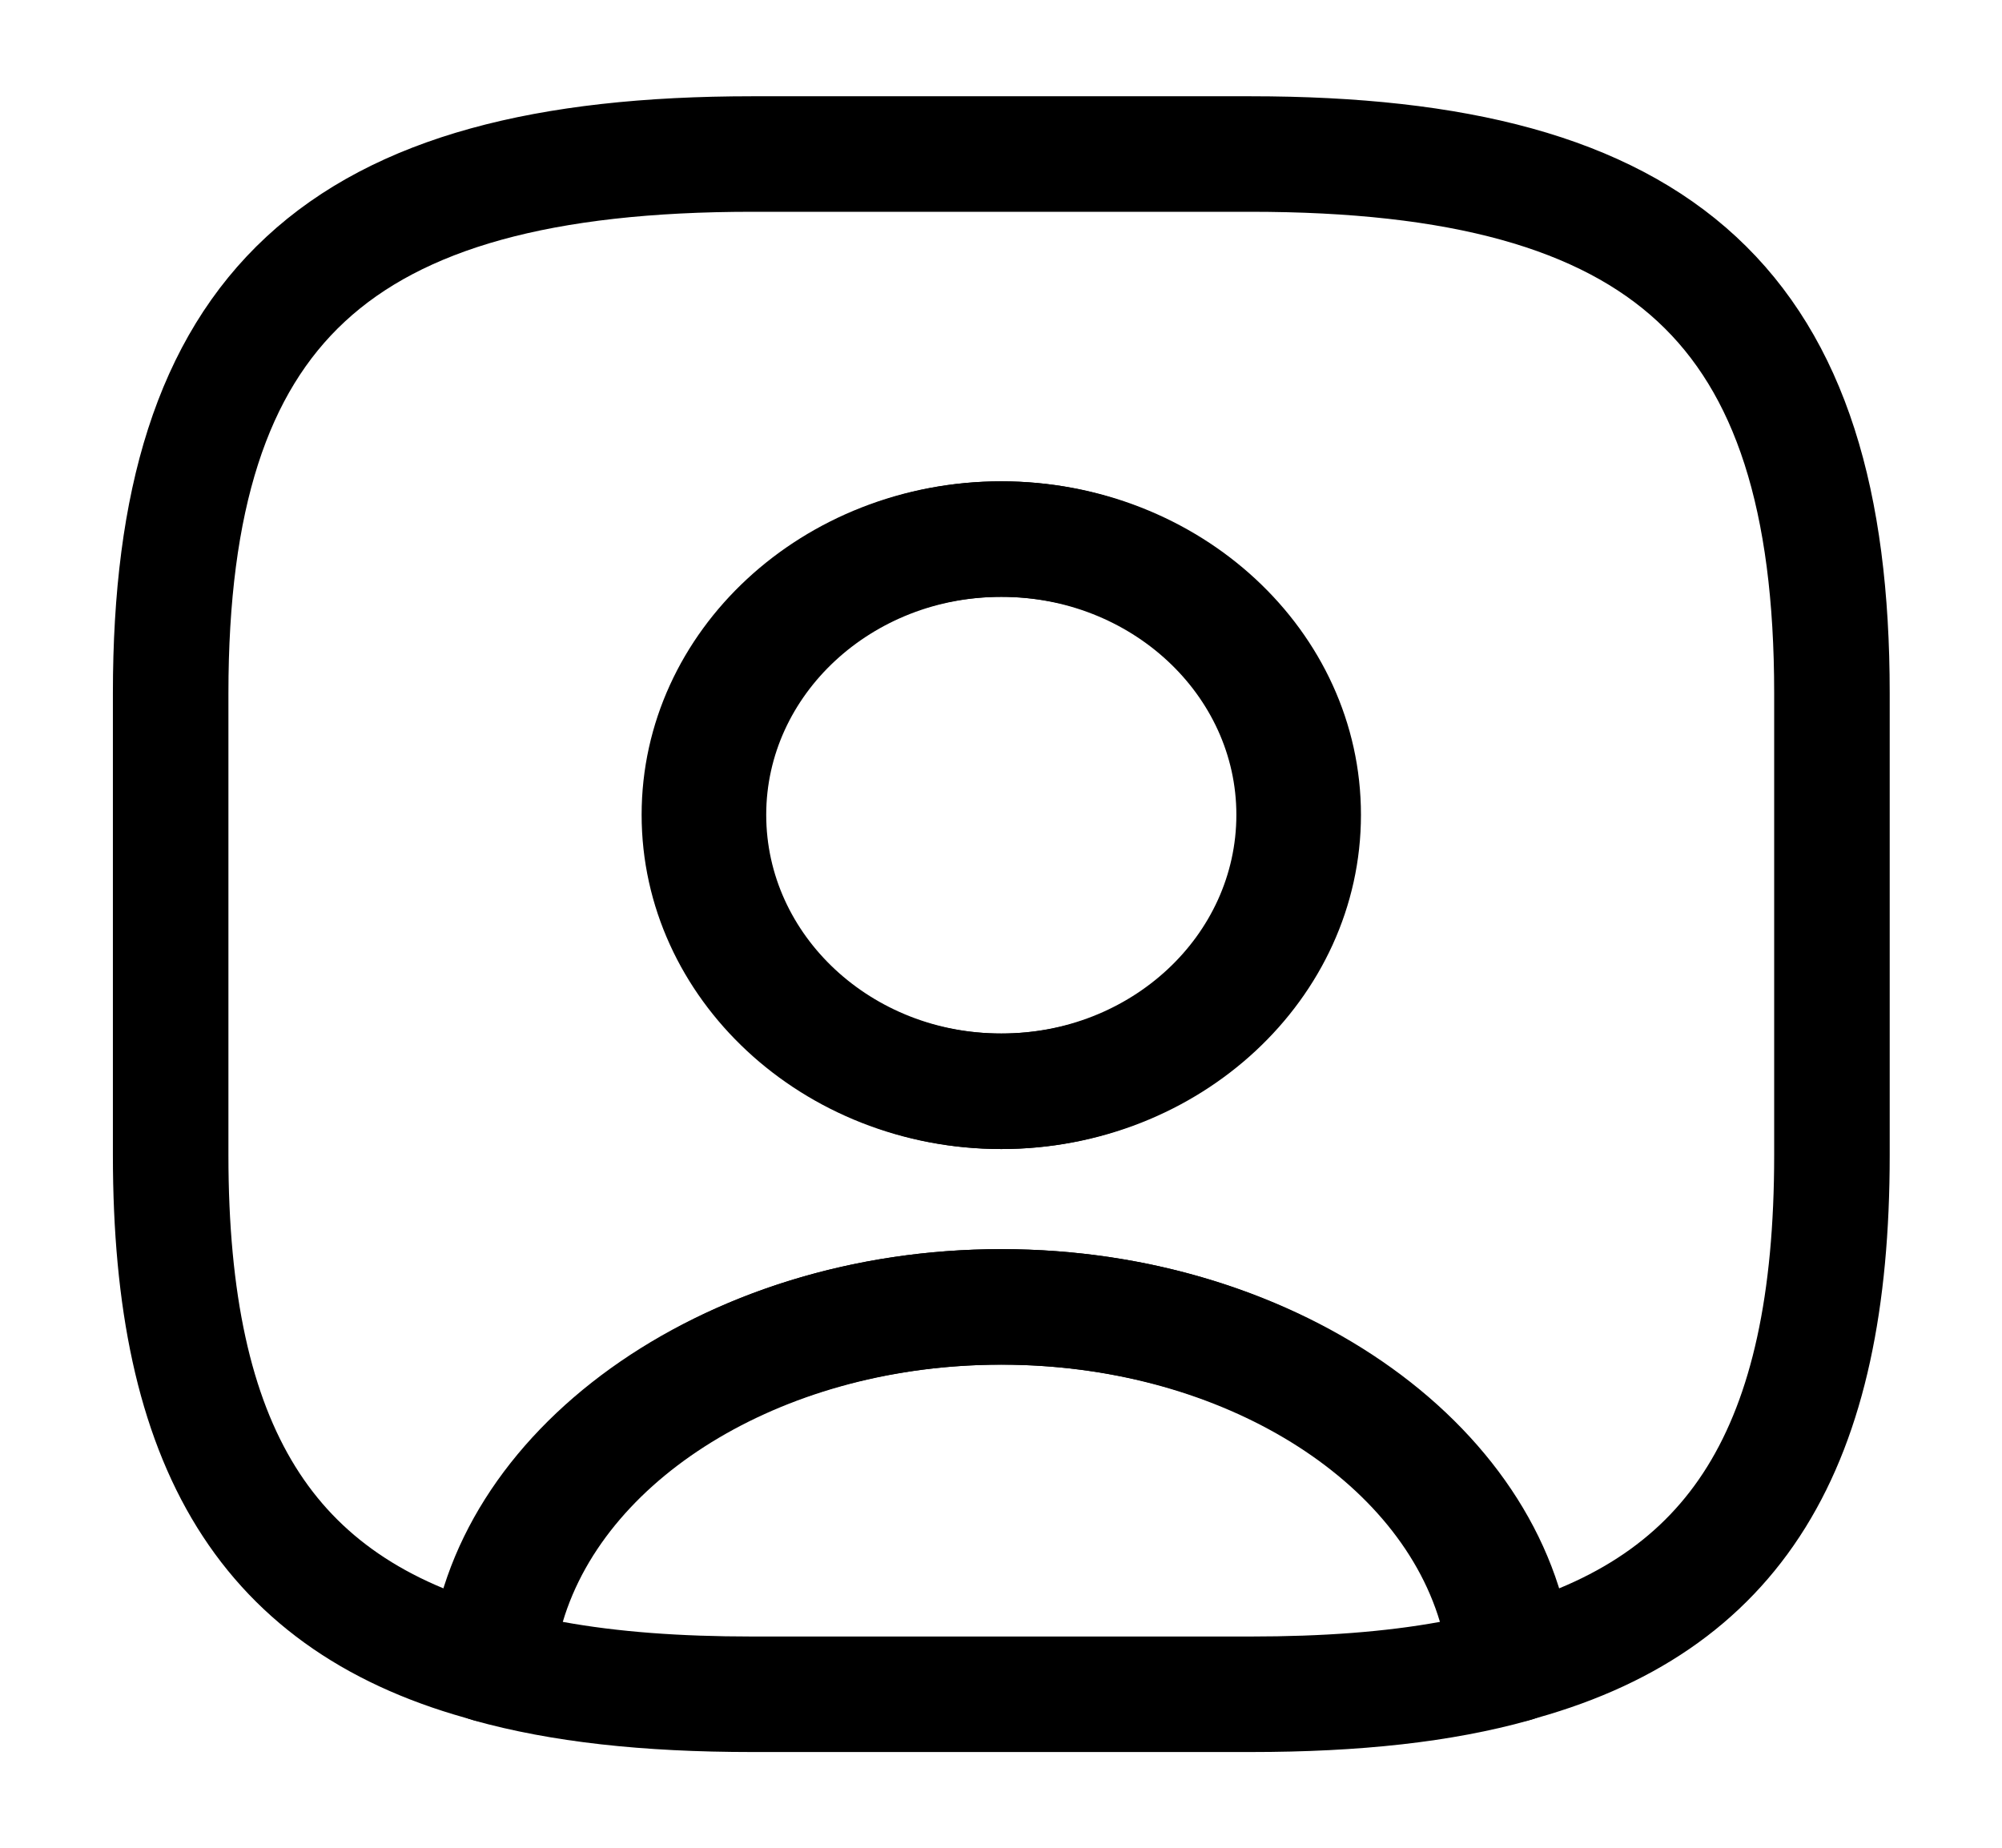 <!-- Generated by IcoMoon.io -->
<svg version="1.1" xmlns="http://www.w3.org/2000/svg" width="1109" height="1024" viewBox="0 0 1109 1024">
<g id="icomoon-ignore">
</g>
<path fill="#000" d="M692.736 970.658h-276.078c-60.737 0-111.352-5.547-154.144-17.493-15.645-4.267-25.767-18.347-24.847-33.28 11.503-127.573 150.923-227.844 317.029-227.844s305.067 99.844 317.030 227.844c1.378 15.36-8.742 29.013-24.849 33.28-42.79 11.947-93.406 17.493-154.142 17.493zM311.748 898.551c30.369 5.547 64.879 8.107 104.91 8.107h276.078c40.030 0 74.539-2.56 104.909-8.107-24.388-81.92-125.154-142.511-242.948-142.511s-218.561 60.591-242.948 142.511z"></path>
<path fill="none" stroke-linejoin="round" stroke-linecap="round" stroke-miterlimit="4" stroke-width="64" stroke="#000" d="M692.706 85.333h-276.078c-230.065 0-322.092 85.333-322.092 298.667v256c0 161.28 52.455 249.6 177.61 282.453 10.123-110.933 132.978-198.4 282.52-198.4s272.397 87.467 282.522 198.4c125.154-32.853 177.609-121.173 177.609-282.453v-256c0-213.333-92.023-298.667-322.091-298.667zM554.667 604.587c-91.106 0-164.726-68.693-164.726-153.173s73.62-152.747 164.726-152.747c91.106 0 164.727 68.268 164.727 152.747s-73.621 153.173-164.727 153.173z"></path>
<path fill="#000" d="M554.662 636.587c-109.969 0-199.235-83.2-199.235-185.173s89.266-184.747 199.235-184.747c109.973 0 199.236 82.774 199.236 184.747s-89.263 185.173-199.236 185.173zM554.662 330.667c-71.778 0-130.216 54.188-130.216 120.747 0 66.987 58.438 121.173 130.216 121.173 71.782 0 130.219-54.187 130.219-121.173 0-66.559-58.436-120.747-130.219-120.747z"></path>
</svg>
